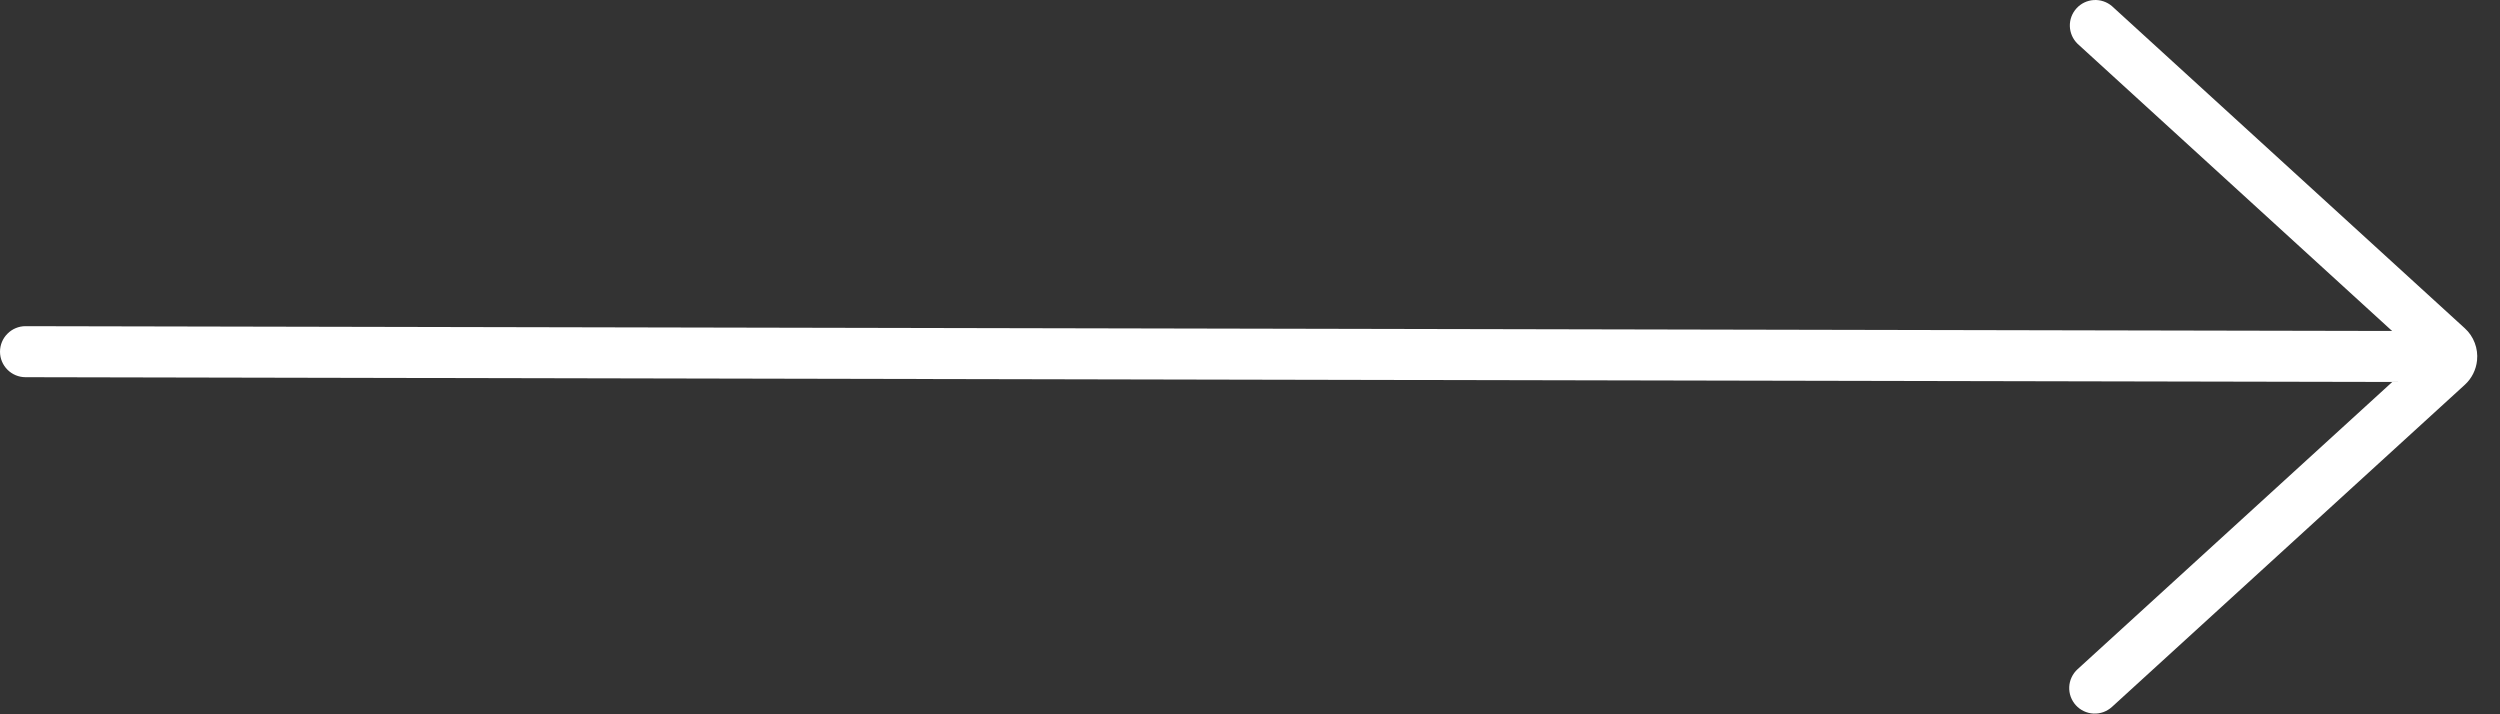 <svg width="49" height="14" viewBox="0 0 49 14" fill="none" xmlns="http://www.w3.org/2000/svg">
<rect x="0" y="0" width="49" height="14" fill="#333333" stroke="none"/>
<path d="M41.394 13.856C41.345 13.9 41.288 13.934 41.227 13.957C41.165 13.979 41.099 13.989 41.034 13.986C40.968 13.983 40.904 13.967 40.844 13.939C40.785 13.911 40.731 13.872 40.687 13.823C40.643 13.775 40.609 13.718 40.586 13.656C40.564 13.595 40.554 13.529 40.557 13.463C40.56 13.398 40.576 13.334 40.604 13.274C40.632 13.215 40.671 13.161 40.72 13.117L46.888 7.487L0.5 7.393C0.367 7.393 0.24 7.34 0.147 7.247C0.053 7.153 8.7738e-05 7.026 8.7738e-05 6.893C8.7738e-05 6.761 0.053 6.633 0.147 6.54C0.24 6.446 0.367 6.393 0.5 6.393L46.885 6.487L40.72 0.858C40.627 0.767 40.573 0.644 40.569 0.514C40.565 0.385 40.612 0.259 40.7 0.163C40.787 0.067 40.908 0.009 41.038 0.001C41.168 -0.007 41.295 0.036 41.394 0.12L48.31 6.434C48.397 6.513 48.464 6.611 48.505 6.721C48.547 6.83 48.562 6.948 48.55 7.065C48.531 7.248 48.446 7.418 48.31 7.542L41.394 13.856Z" fill="white"/>
</svg>
